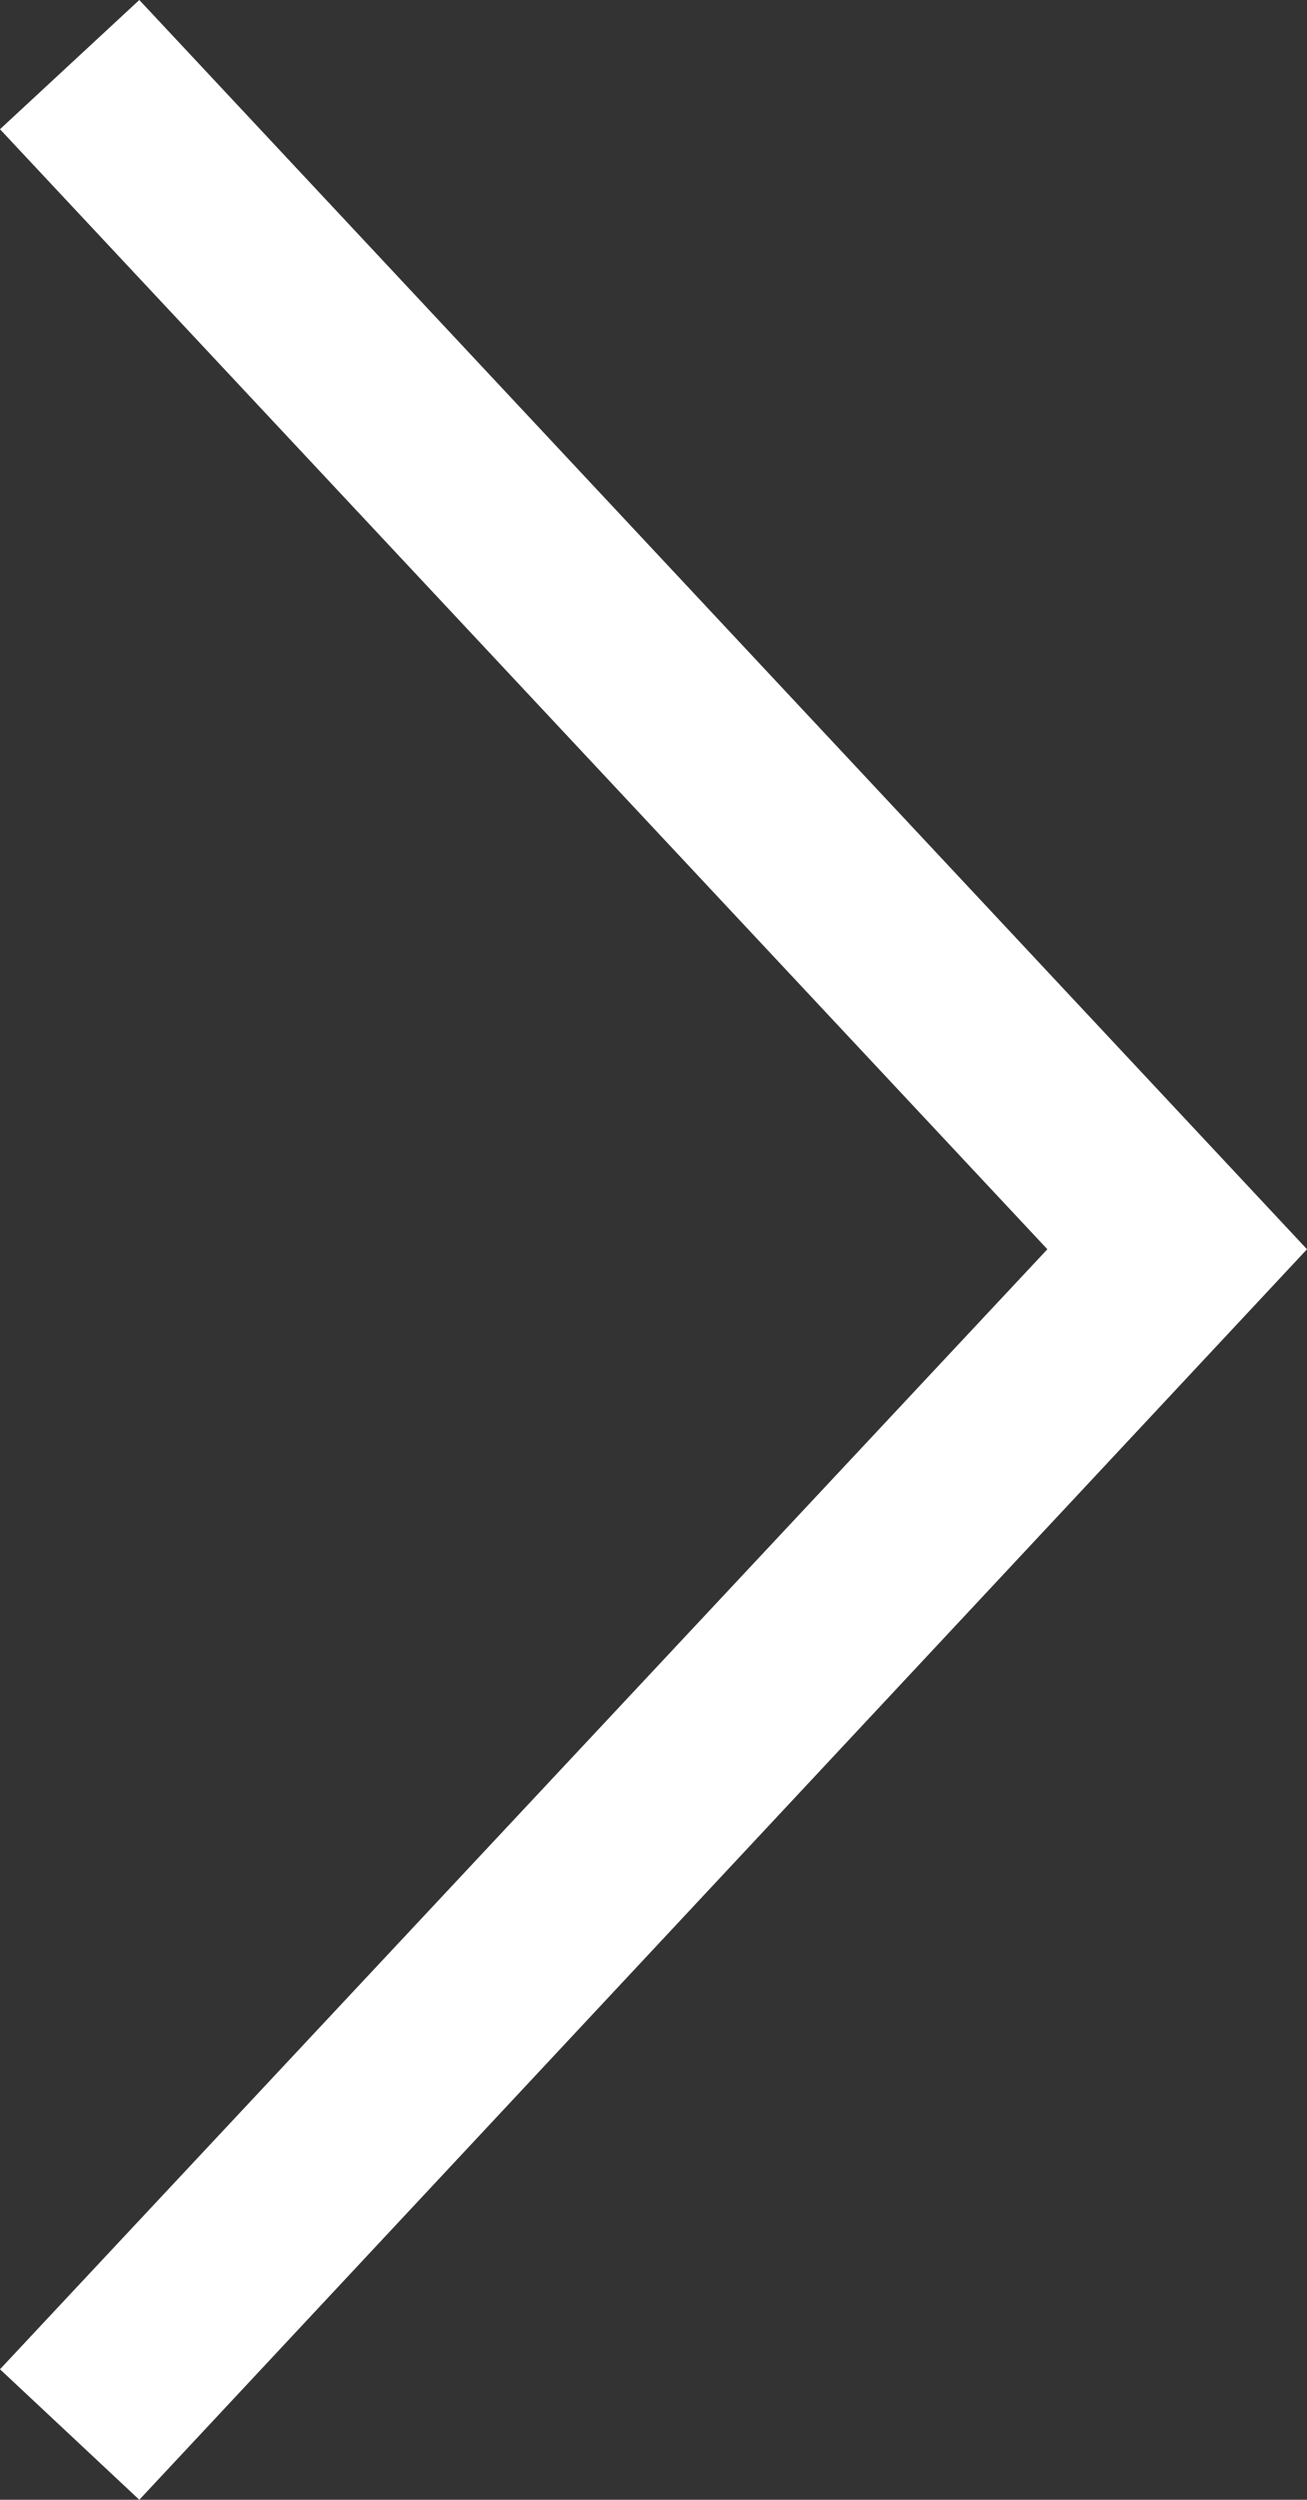 <svg xmlns="http://www.w3.org/2000/svg" viewBox="0 0 10.32 19.73"><rect x="0" y="0" width="10.32" height="19.73" fill="#333333" stroke="none"/><defs><style>.cls-1{fill:#fff;}</style></defs><title>Asset 3</title><g id="Layer_2" data-name="Layer 2"><g id="Layer_1-2" data-name="Layer 1"><g id="Component_8_10" data-name="Component 8 10"><g id="Group_218" data-name="Group 218"><g id="Group_217" data-name="Group 217"><polygon class="cls-1" points="1.1 0 10.32 9.86 1.1 19.73 0 18.7 8.27 9.86 0 1.02 1.1 0"/></g></g></g></g></g></svg>